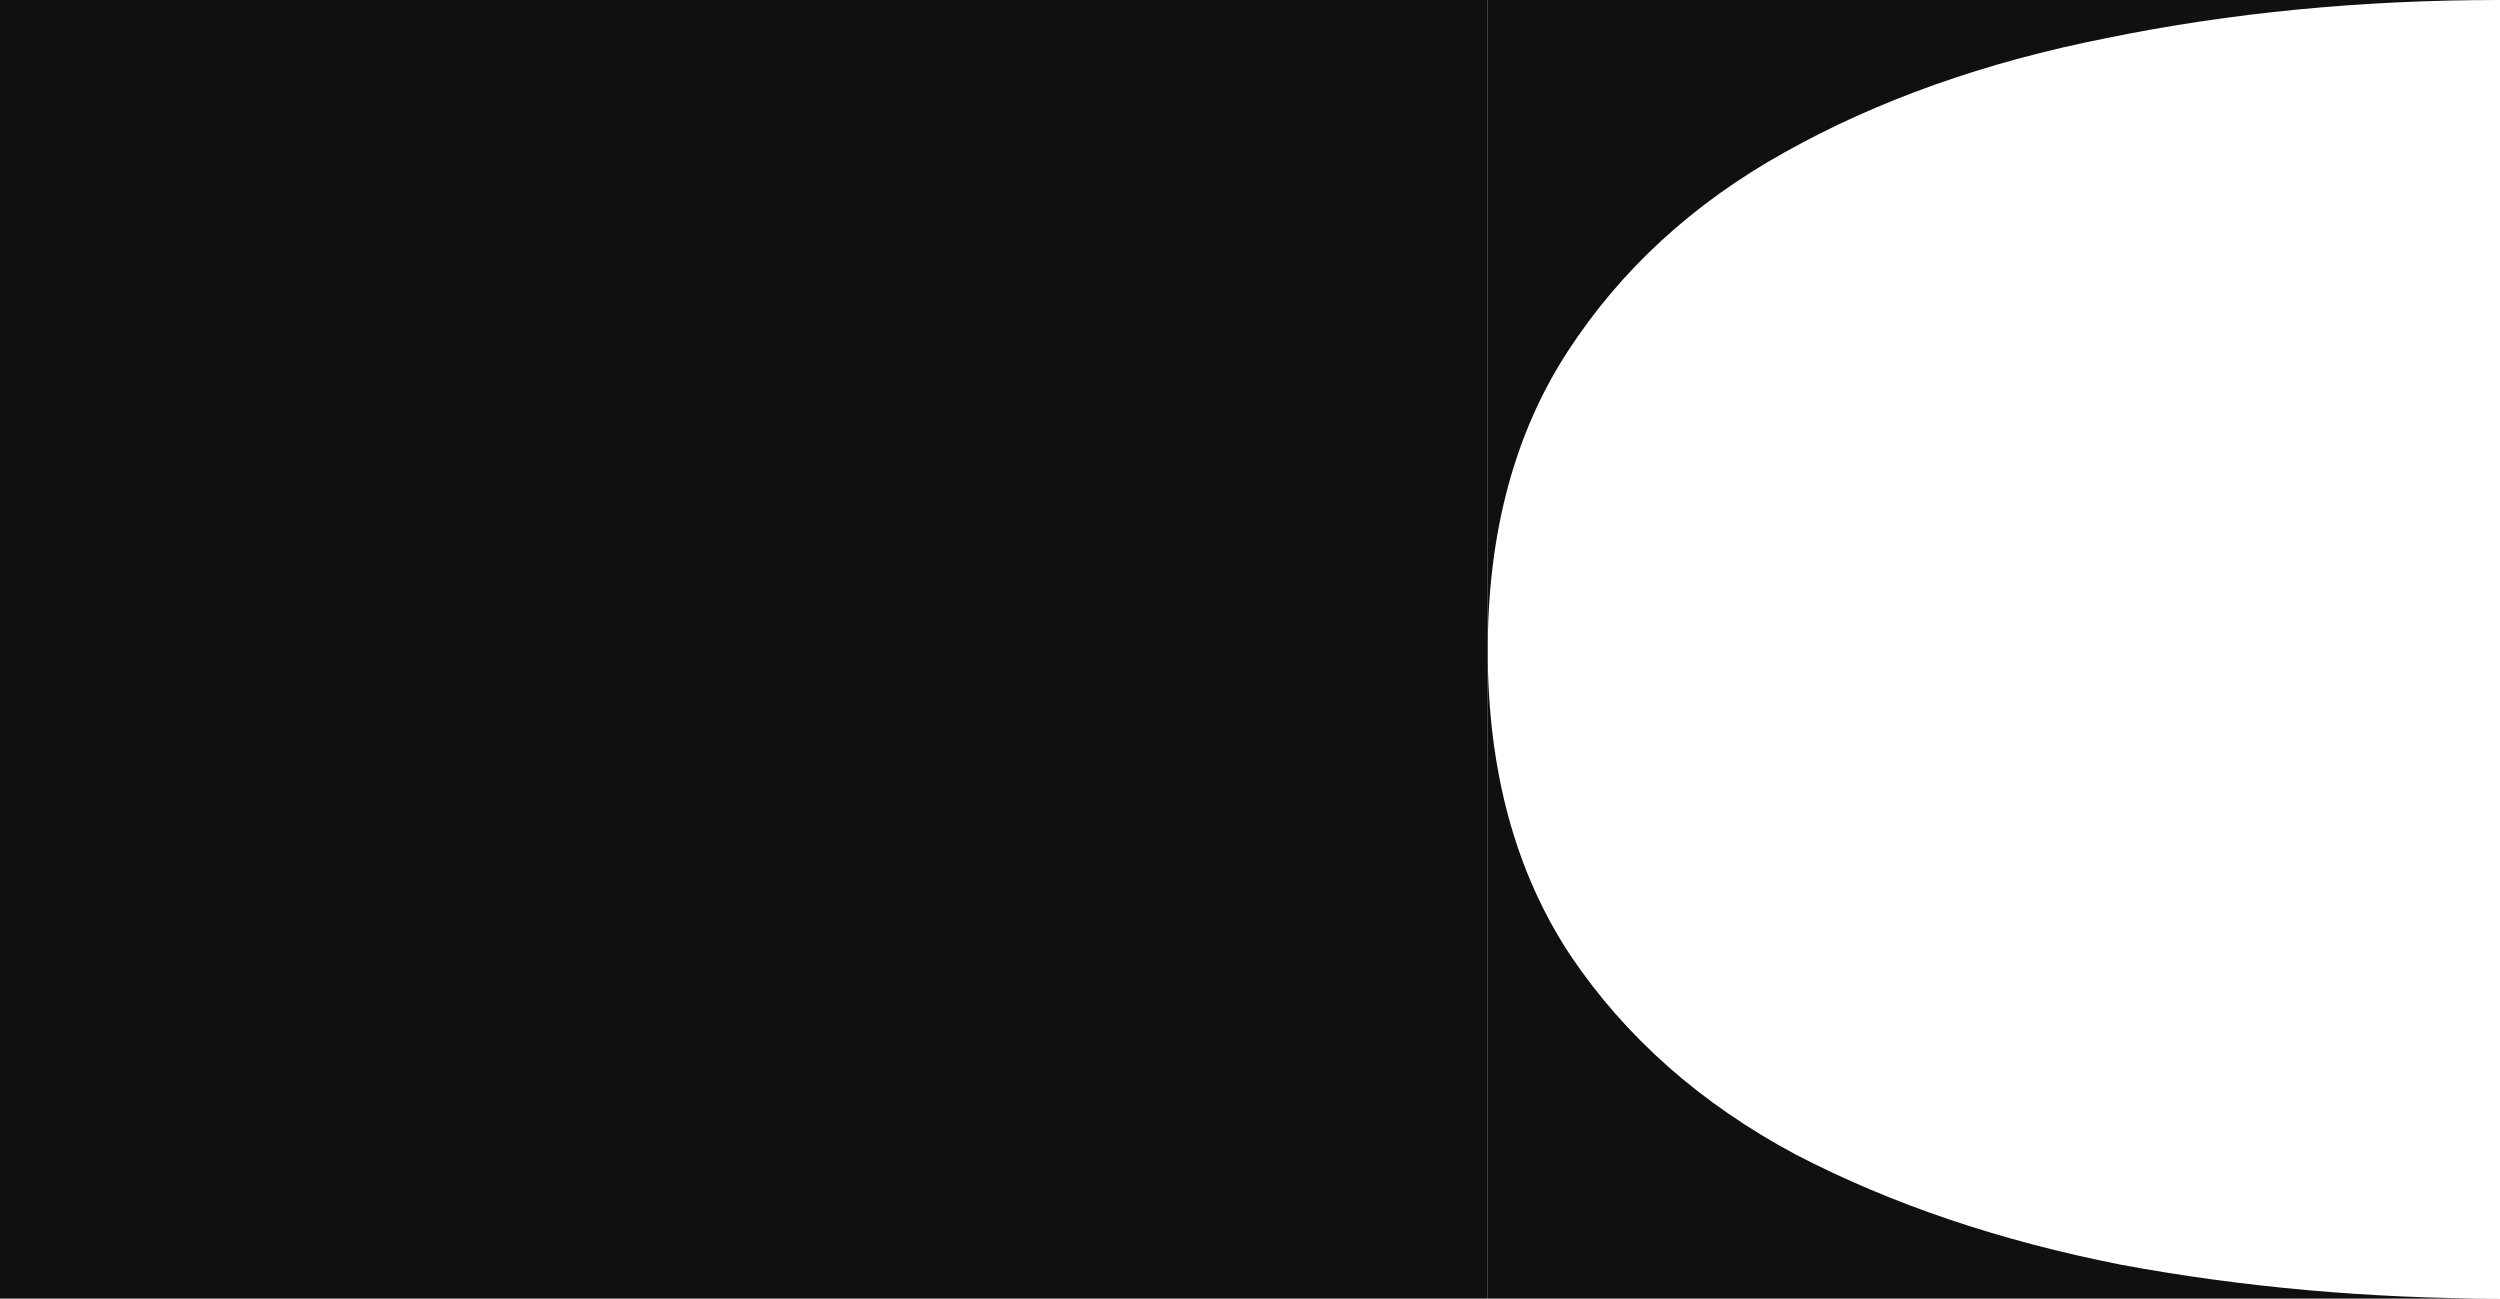 <svg width="489" height="254" viewBox="0 0 489 254" fill="none" xmlns="http://www.w3.org/2000/svg">
<rect x="291" width="254" height="291" transform="rotate(90 291 0)" fill="#101010"/>
<path d="M307.175 186.874C296.392 170.576 291 150.687 291 127.207C291 104.279 296.206 84.805 306.617 68.783C317.028 52.761 331.158 39.778 349.006 29.834C367.225 19.613 388.234 12.154 412.031 7.458C436.2 2.486 461.856 1.33375e-05 489 1.52588e-05L291 1.24363e-06L291 127.207L291 254L489 254C463.344 254 438.617 251.79 414.82 247.37C391.023 242.674 369.828 235.492 351.237 225.824C332.645 215.879 317.958 202.896 307.175 186.874Z" fill="#101010"/>
</svg>
